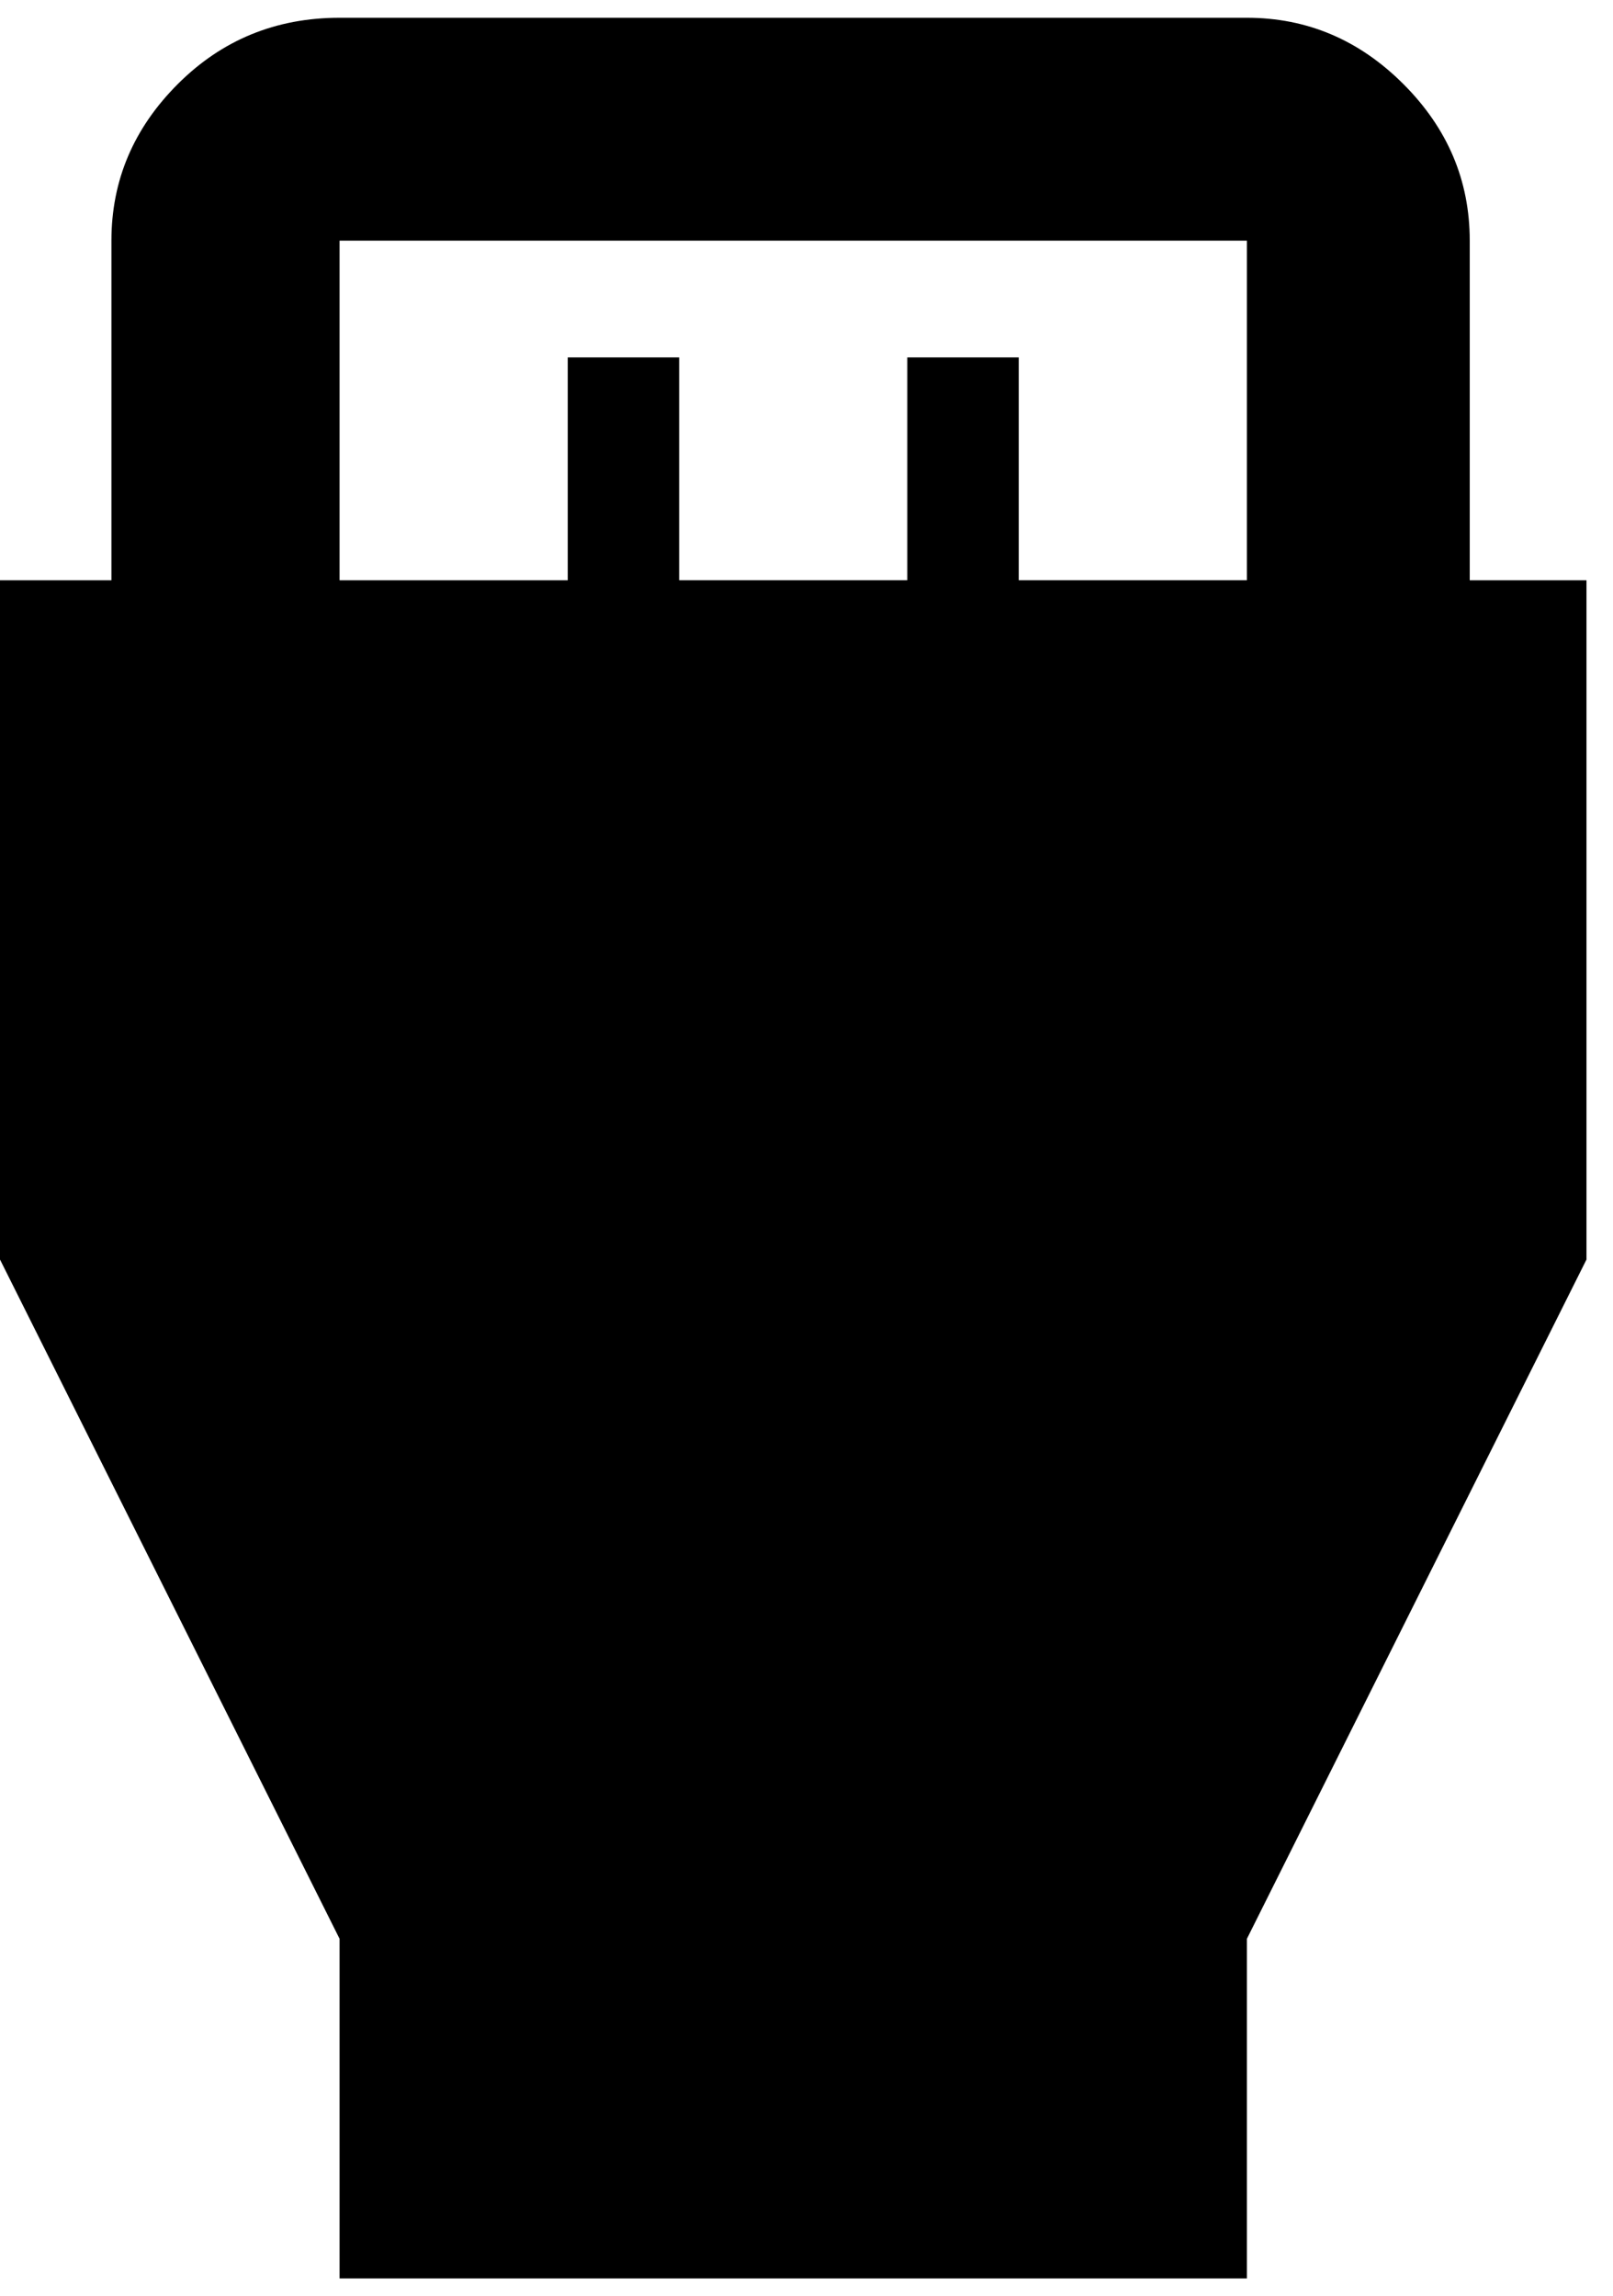 <svg xmlns="http://www.w3.org/2000/svg" width="3em" height="4.27em" viewBox="0 0 304 432"><path fill="currentColor" d="M277 109h22v128l-64 128v64H64v-64L0 237V109h21V45q0-17 12.5-29.5T64 3h171q17 0 29.5 12.5T277 45zM64 45v64h43V67h21v42h43V67h21v42h43V45z"/></svg>